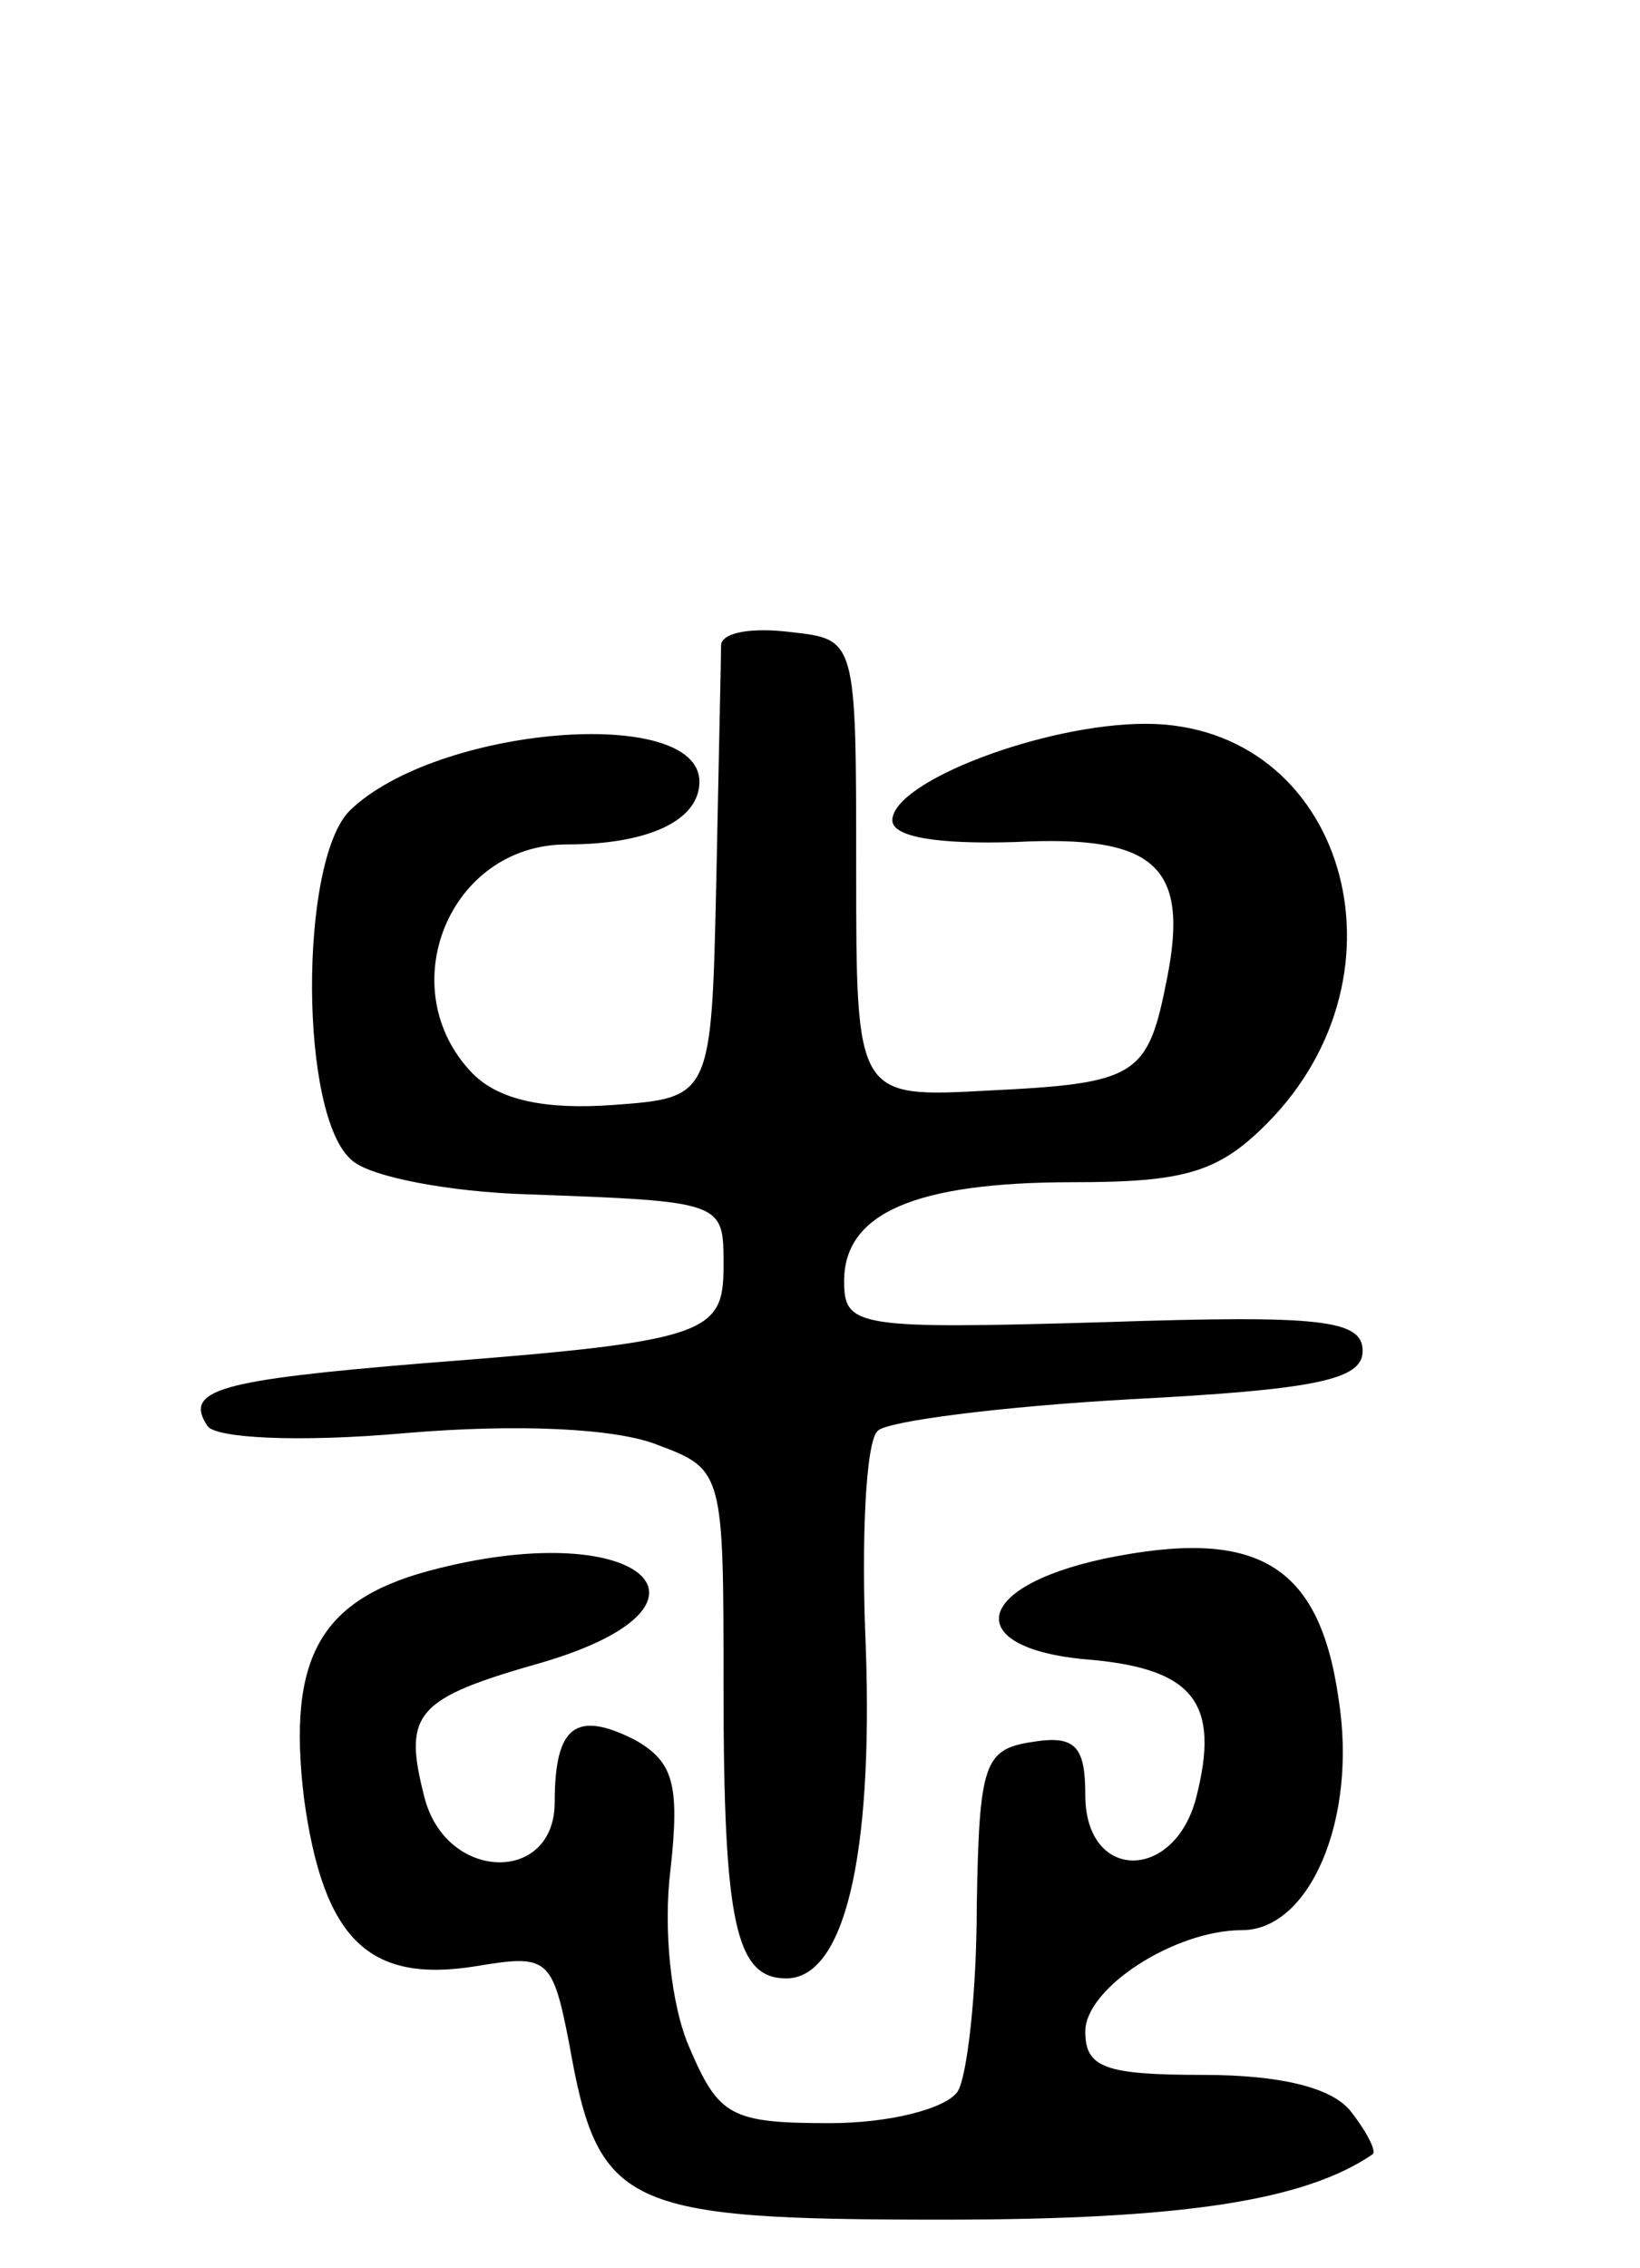 <svg version="1.0" xmlns="http://www.w3.org/2000/svg"
 width="68pt" height="94pt" viewBox="0 0 68 94"
 preserveAspectRatio="xMidYMid meet">
<g transform="translate(0,94) scale(0.1,-0.1)"
fill="#000000" stroke="none">
<path d="M299 673 c0 -4 -1 -48 -2 -98 -2 -90 -2 -90 -43 -93 -28 -2 -47 2
-58 13 -34 35 -10 95 39 95 34 0 55 10 55 26 0 32 -109 23 -145 -12 -21 -21
-21 -127 1 -145 8 -7 41 -13 72 -14 83 -3 82 -3 82 -30 0 -28 -7 -31 -124 -40
-85 -7 -100 -11 -90 -26 3 -5 37 -7 82 -3 47 4 88 2 105 -5 27 -10 27 -12 27
-100 0 -98 5 -121 26 -121 24 0 36 50 33 137 -2 45 0 86 5 90 4 4 51 10 104
13 77 4 97 8 97 20 0 13 -17 15 -107 12 -103 -3 -108 -2 -108 17 0 28 29 41
95 41 46 0 60 4 80 24 63 63 32 166 -50 166 -42 0 -105 -24 -105 -40 0 -7 19
-10 51 -9 58 3 72 -10 63 -56 -8 -41 -12 -44 -74 -47 -55 -3 -55 -3 -55 92 0
95 0 95 -27 98 -16 2 -28 0 -29 -5z"/>
<path d="M182 290 c-49 -12 -63 -36 -56 -95 8 -59 27 -77 71 -70 30 5 32 4 39
-32 12 -68 22 -73 155 -73 100 0 150 8 178 27 2 1 -2 9 -9 18 -8 10 -30 15
-61 15 -41 0 -49 3 -49 18 0 18 37 42 65 42 28 0 48 46 40 96 -8 56 -34 71
-97 58 -56 -12 -59 -38 -5 -42 42 -4 53 -18 43 -57 -9 -35 -46 -35 -46 1 0 20
-4 25 -22 22 -20 -3 -22 -9 -23 -68 0 -36 -4 -71 -8 -77 -5 -7 -28 -13 -53
-13 -41 0 -46 3 -58 31 -8 18 -11 50 -8 74 4 36 1 45 -15 54 -24 12 -33 6 -33
-26 0 -34 -45 -33 -54 2 -9 35 -4 41 49 56 81 24 41 60 -43 39z"/>
</g>
</svg>
